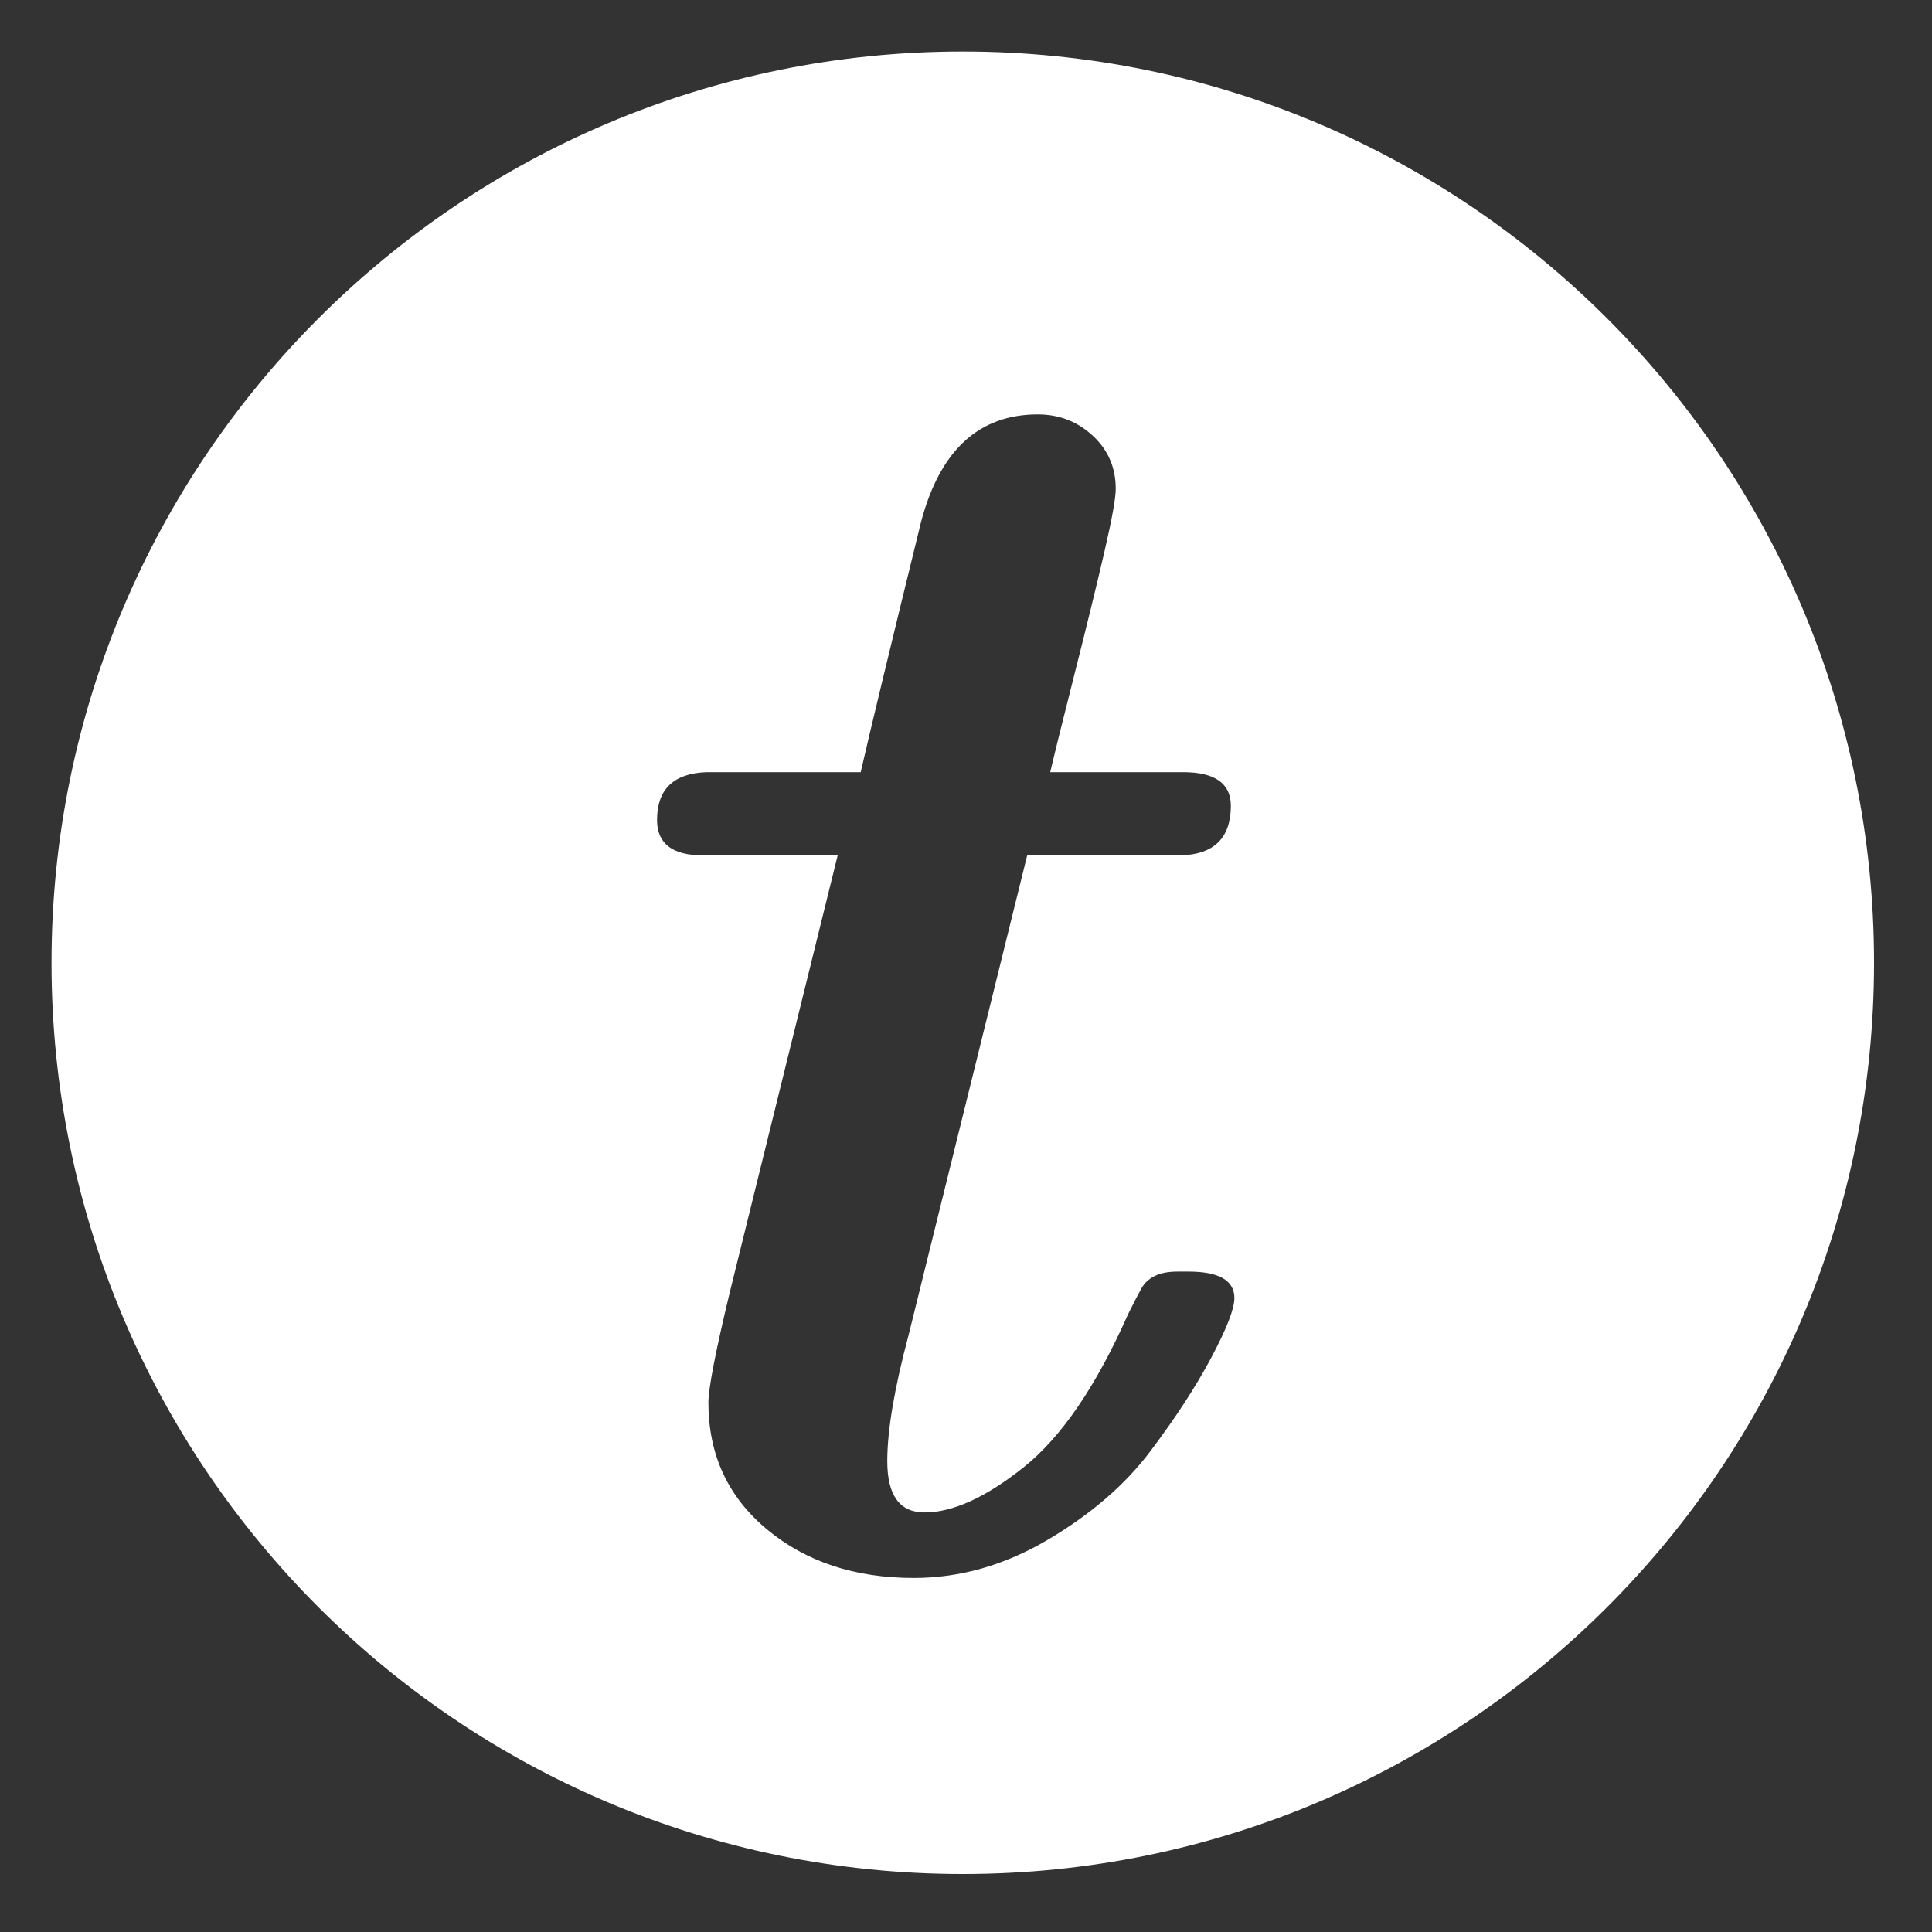<?xml version="1.0" encoding="UTF-8" standalone="no"?>
<svg width="300px" height="300px" viewBox="0 0 300 300" version="1.1" xmlns="http://www.w3.org/2000/svg" xmlns:xlink="http://www.w3.org/1999/xlink">
    <rect x="0" y="0" width="300" height="300" fill="#333333" stroke="none"/>
    <!-- Generator: Sketch 40.1 (33804) - http://www.bohemiancoding.com/sketch -->
    <title>Artboard 6</title>
    <desc>Created with Sketch.</desc>
    <defs></defs>
    <g id="Page-1" stroke="none" stroke-width="1" fill="none" fill-rule="evenodd">
        <g id="Artboard-6" fill="#FFFFFF">
            <path d="M149.5,291 C227.648,291 291,227.648 291,149.5 C291,71.352 227.648,8 149.5,8 C71.352,8 8,71.352 8,149.5 C8,227.648 71.352,291 149.5,291 Z M102.025,127.325 C102.025,122.558 104.592,120.083 109.725,119.9 L133.65,119.9 C135.117,113.483 138.233,100.558 143,81.125 C145.933,69.942 151.983,64.35 161.15,64.35 C164.45,64.35 167.292,65.45 169.675,67.65 C172.058,69.85 173.25,72.6 173.25,75.9 C173.25,77.367 172.654,80.667 171.463,85.8 C170.271,90.933 168.758,97.121 166.925,104.362 C165.092,111.604 163.808,116.783 163.075,119.9 L183.7,119.9 C188.65,119.9 191.125,121.642 191.125,125.125 C191.125,130.075 188.558,132.642 183.425,132.825 L159.5,132.825 L141.075,207.35 C138.875,215.6 137.775,222.108 137.775,226.875 C137.775,232.192 139.7,234.85 143.55,234.85 C147.95,234.85 153.083,232.513 158.95,227.838 C164.817,223.162 170.225,215.233 175.175,204.05 C176.092,202.217 176.779,200.888 177.238,200.062 C177.696,199.237 178.383,198.596 179.3,198.137 C180.217,197.679 181.408,197.45 182.875,197.45 L184.525,197.45 C189.292,197.45 191.675,198.825 191.675,201.575 C191.675,203.225 190.483,206.296 188.1,210.787 C185.717,215.279 182.554,220.137 178.613,225.363 C174.671,230.588 169.354,235.171 162.662,239.113 C155.971,243.054 149.05,245.025 141.9,245.025 C132.733,245.025 125.125,242.504 119.075,237.463 C113.025,232.421 110,225.867 110,217.8 C110,215.6 111.1,209.917 113.3,200.75 L130.075,132.825 L109.175,132.825 C104.408,132.825 102.025,130.992 102.025,127.325 Z" id="Combined-Shape"></path>
        </g>
    </g>
</svg>